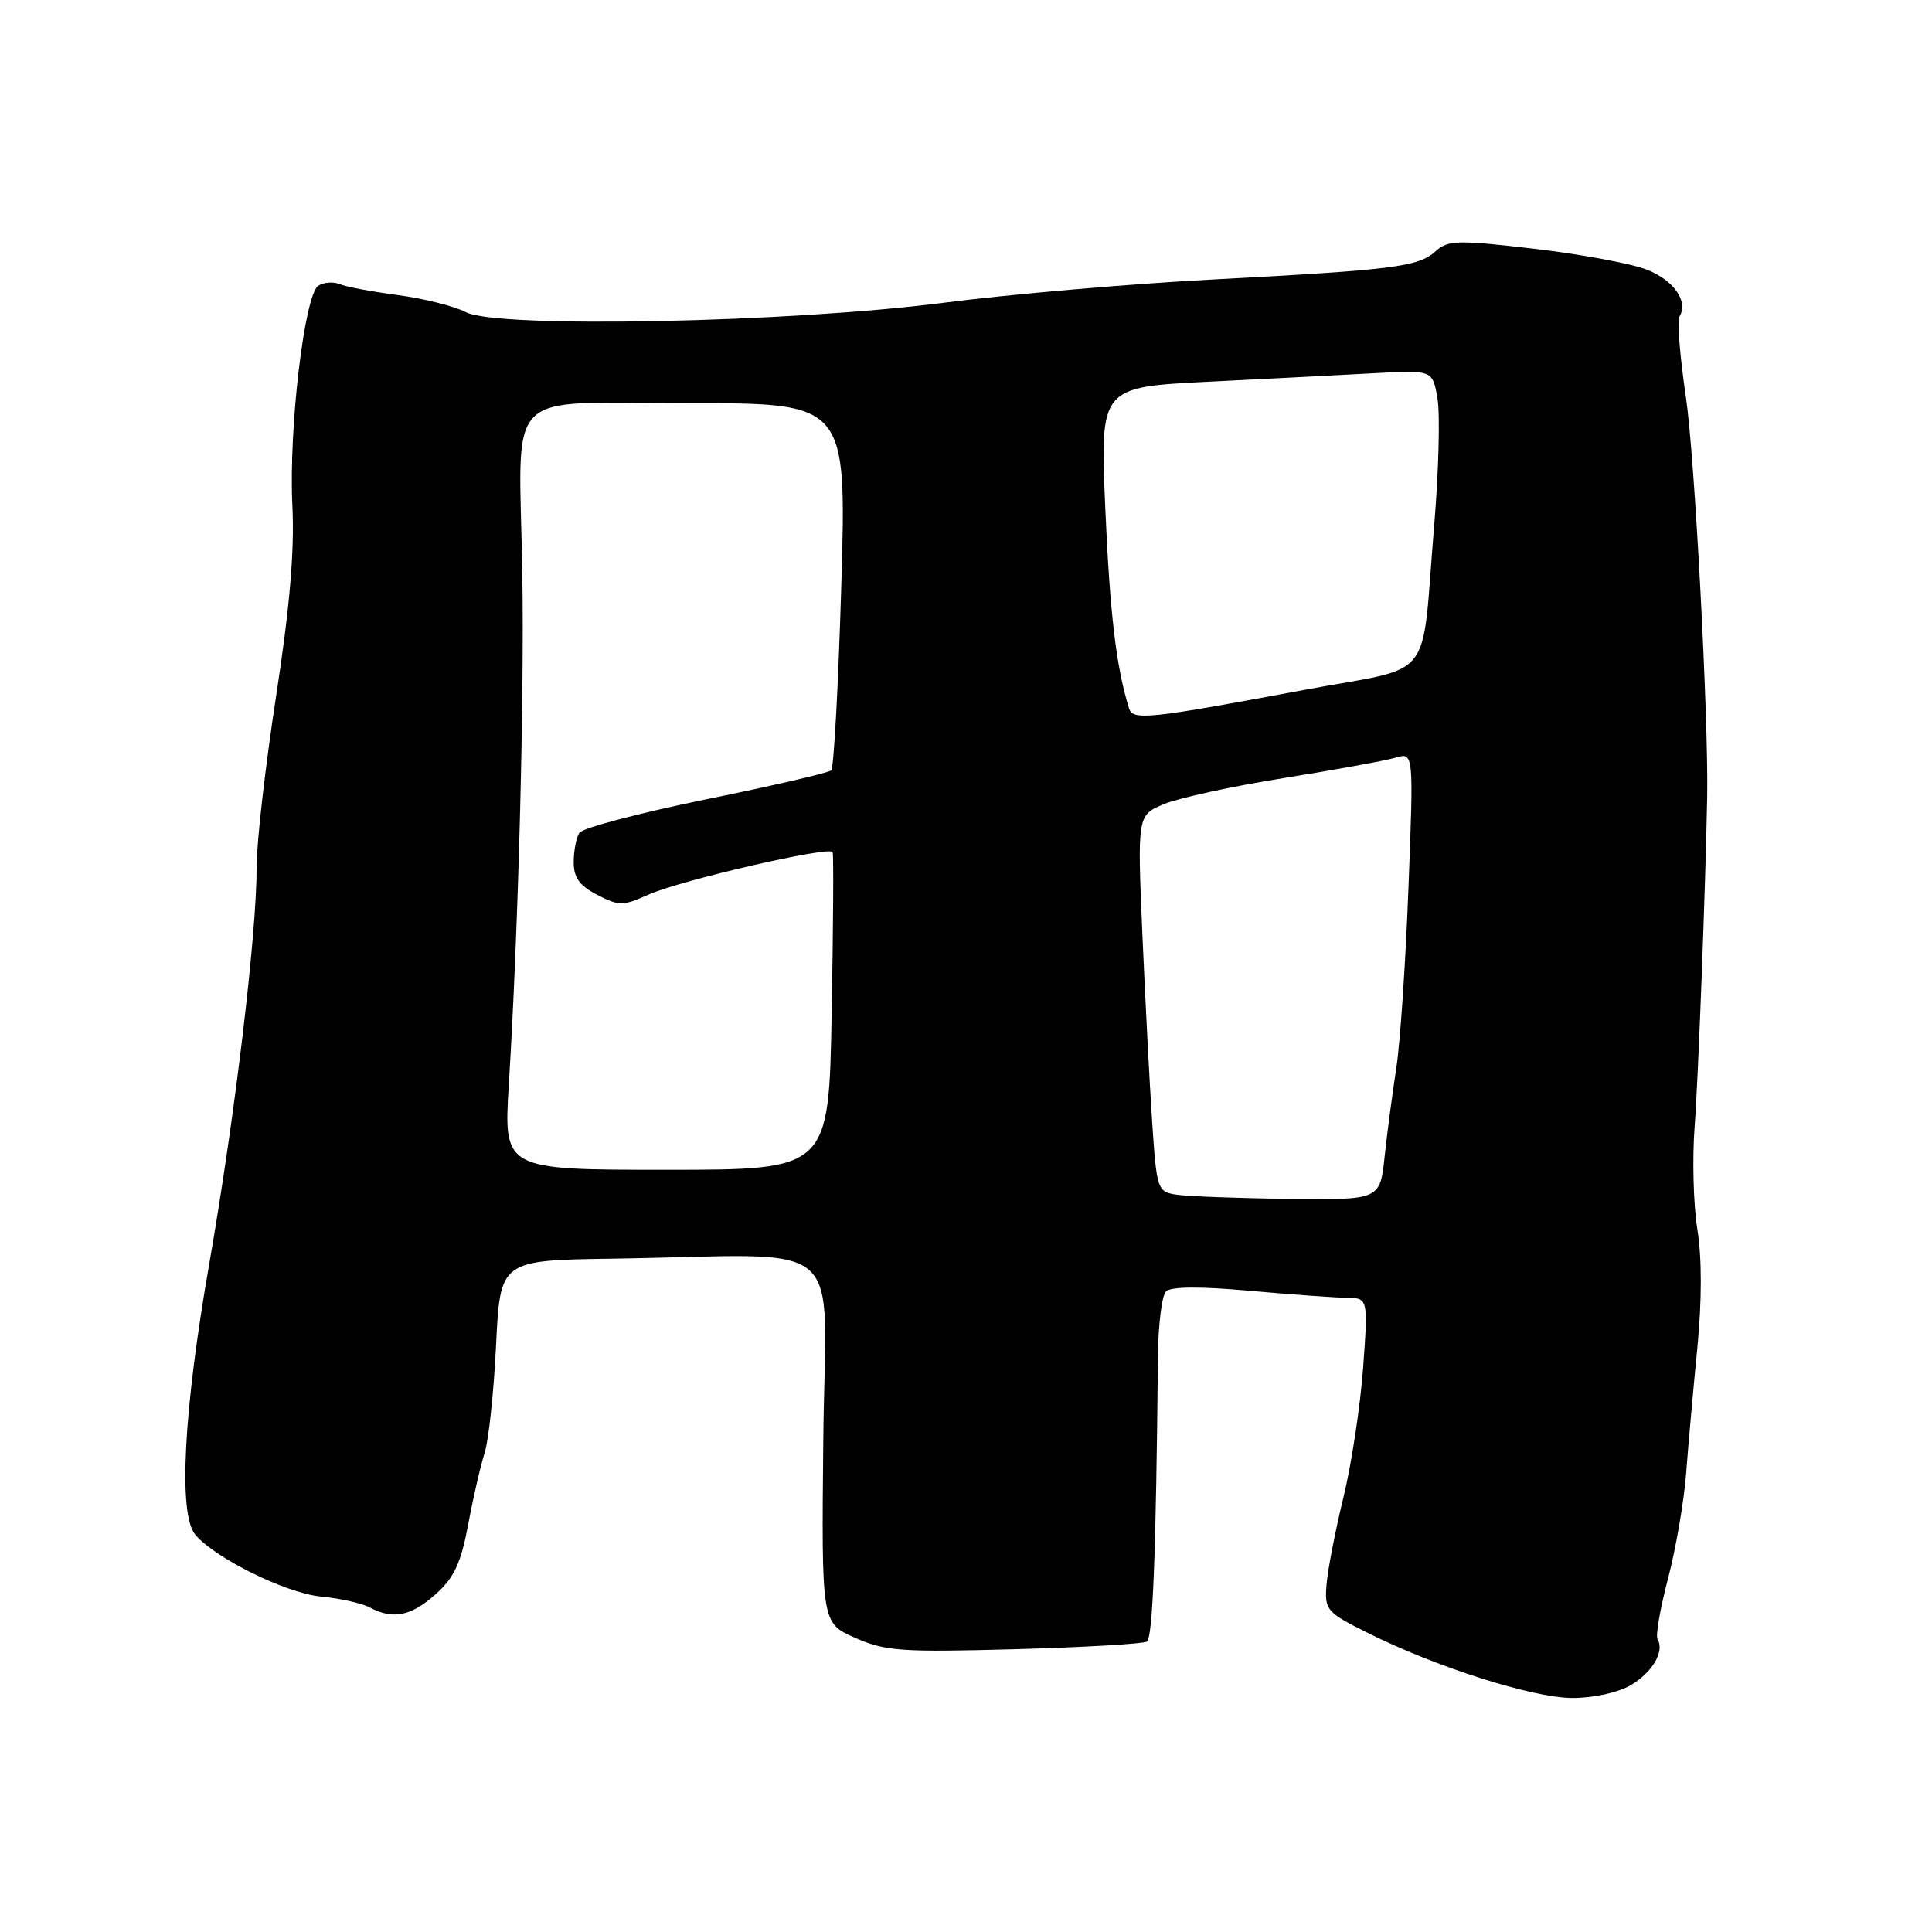 <?xml version="1.0" encoding="UTF-8" standalone="no"?>
<!DOCTYPE svg PUBLIC "-//W3C//DTD SVG 1.1//EN" "http://www.w3.org/Graphics/SVG/1.1/DTD/svg11.dtd" >
<svg xmlns="http://www.w3.org/2000/svg" xmlns:xlink="http://www.w3.org/1999/xlink" version="1.1" viewBox="0 0 256 256">
 <g >
 <path fill="currentColor"
d=" M 216.10 223.28 C 218.97 221.59 220.60 218.78 219.63 217.21 C 219.35 216.76 219.98 213.14 221.02 209.17 C 222.06 205.20 223.14 198.92 223.42 195.23 C 223.70 191.53 224.36 184.08 224.90 178.67 C 225.51 172.40 225.52 166.70 224.91 162.91 C 224.38 159.64 224.22 153.49 224.55 149.23 C 225.02 143.13 226.00 117.27 226.21 105.50 C 226.39 95.04 224.55 60.43 223.40 52.70 C 222.60 47.31 222.21 42.47 222.54 41.94 C 223.76 39.96 221.80 37.14 218.21 35.73 C 216.17 34.93 209.45 33.68 203.27 32.96 C 193.14 31.78 191.87 31.81 190.24 33.28 C 187.95 35.36 184.80 35.76 160.60 37.04 C 149.66 37.62 133.68 39.00 125.10 40.11 C 104.51 42.76 65.93 43.53 61.75 41.37 C 60.20 40.57 56.14 39.55 52.72 39.10 C 49.30 38.65 45.83 38.00 45.00 37.65 C 44.17 37.30 42.91 37.40 42.19 37.85 C 40.34 39.04 38.24 56.79 38.74 67.00 C 39.04 72.96 38.39 80.51 36.58 92.28 C 35.16 101.52 34.00 111.64 34.01 114.78 C 34.02 123.76 31.15 147.81 27.72 167.50 C 24.31 187.03 23.61 200.62 25.87 203.34 C 28.45 206.45 37.92 211.12 42.53 211.55 C 45.04 211.79 47.94 212.43 48.98 212.99 C 52.07 214.64 54.46 214.16 57.73 211.24 C 60.18 209.05 61.07 207.13 62.04 201.99 C 62.70 198.42 63.69 194.15 64.22 192.50 C 64.75 190.85 65.43 184.44 65.73 178.25 C 66.28 167.00 66.28 167.00 81.14 166.78 C 113.02 166.31 109.36 163.18 109.09 190.77 C 108.85 215.05 108.85 215.05 113.31 217.02 C 117.32 218.79 119.41 218.94 134.42 218.53 C 143.58 218.28 151.48 217.82 151.97 217.52 C 152.75 217.04 153.19 205.65 153.43 179.81 C 153.47 175.57 153.95 171.66 154.50 171.12 C 155.15 170.48 159.01 170.44 165.50 171.03 C 171.00 171.52 176.80 171.94 178.39 171.96 C 181.29 172.00 181.29 172.00 180.62 181.25 C 180.25 186.34 179.07 194.10 177.99 198.50 C 176.92 202.90 175.92 208.07 175.77 210.00 C 175.51 213.34 175.76 213.63 181.18 216.34 C 190.31 220.91 203.08 224.97 208.35 224.99 C 211.15 224.99 214.41 224.28 216.10 223.28 Z  M 155.89 158.30 C 153.36 157.91 153.27 157.65 152.67 148.70 C 152.33 143.64 151.75 132.42 151.37 123.76 C 150.70 108.02 150.70 108.02 154.25 106.54 C 156.20 105.73 163.36 104.17 170.15 103.09 C 176.94 102.00 183.58 100.79 184.91 100.40 C 187.32 99.68 187.32 99.68 186.63 117.59 C 186.26 127.44 185.53 138.20 185.02 141.50 C 184.51 144.80 183.81 150.09 183.47 153.25 C 182.86 159.00 182.86 159.00 170.68 158.85 C 163.98 158.77 157.33 158.52 155.89 158.30 Z  M 67.42 143.72 C 68.68 123.32 69.48 92.78 69.21 76.00 C 68.79 50.86 66.28 53.45 91.09 53.43 C 112.18 53.40 112.18 53.40 111.48 77.45 C 111.09 90.68 110.49 101.76 110.14 102.08 C 109.79 102.40 102.30 104.14 93.50 105.93 C 84.70 107.73 77.17 109.72 76.77 110.35 C 76.36 110.98 76.02 112.73 76.02 114.22 C 76.00 116.27 76.78 117.35 79.13 118.57 C 82.02 120.06 82.54 120.06 85.88 118.56 C 90.16 116.64 109.97 112.07 110.33 112.91 C 110.47 113.24 110.41 122.84 110.20 134.25 C 109.82 155.00 109.82 155.00 88.28 155.00 C 66.73 155.00 66.73 155.00 67.42 143.72 Z  M 149.60 93.85 C 147.90 88.37 147.07 81.36 146.46 67.40 C 145.76 51.30 145.76 51.30 160.13 50.58 C 168.03 50.19 177.95 49.68 182.16 49.45 C 189.83 49.03 189.83 49.03 190.48 52.85 C 190.83 54.95 190.63 62.48 190.04 69.59 C 188.25 90.88 190.43 88.13 172.74 91.43 C 152.08 95.29 150.11 95.49 149.60 93.85 Z "/>
</g>
</svg>
